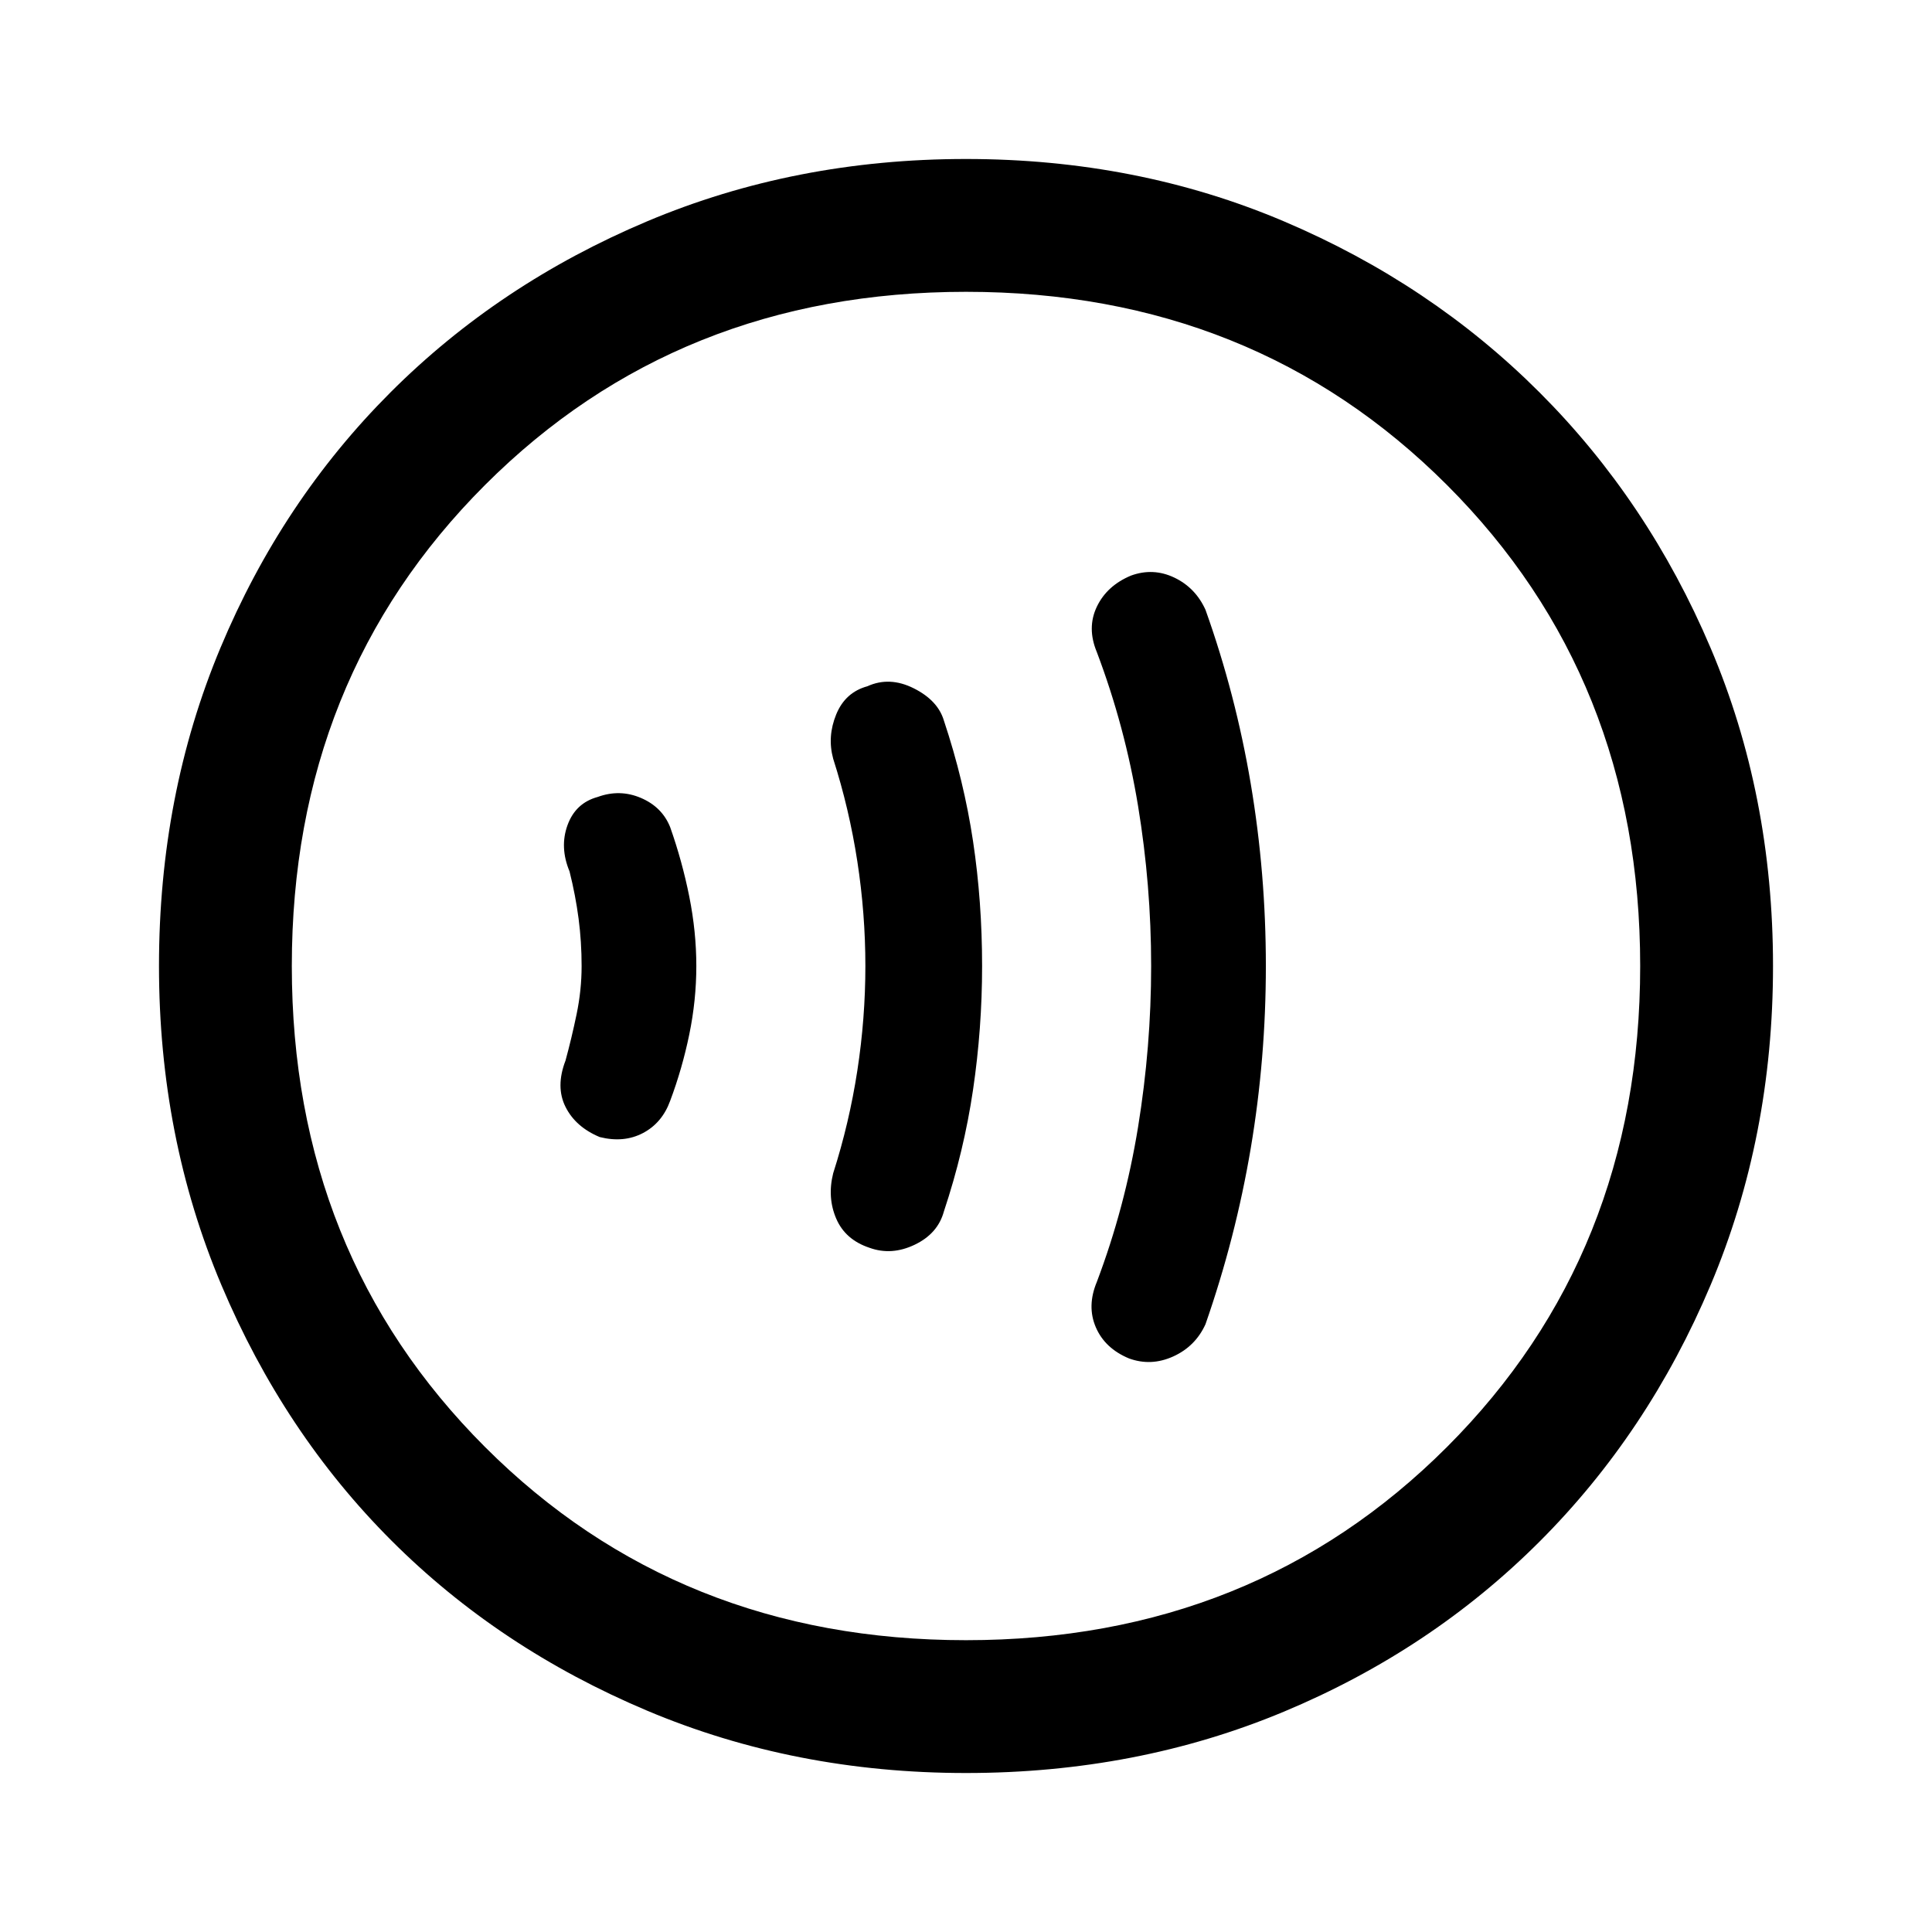 <svg xmlns="http://www.w3.org/2000/svg" height="48" width="48"><path d="M28.05 33.75Q28.6 33.95 29.15 33.7Q29.7 33.45 29.95 32.9Q30.7 30.75 31.075 28.525Q31.45 26.3 31.45 24Q31.45 21.7 31.075 19.475Q30.7 17.25 29.95 15.15Q29.7 14.6 29.175 14.35Q28.65 14.1 28.1 14.3Q27.5 14.55 27.25 15.075Q27 15.6 27.25 16.2Q27.95 18.05 28.275 20.025Q28.6 22 28.6 24Q28.6 26 28.275 28Q27.95 30 27.25 31.85Q27 32.45 27.225 32.975Q27.45 33.5 28.05 33.75ZM21.6 31Q22.15 31.2 22.725 30.925Q23.3 30.65 23.45 30.1Q23.95 28.6 24.175 27.075Q24.4 25.55 24.4 24Q24.4 22.4 24.175 20.9Q23.95 19.4 23.45 17.9Q23.3 17.4 22.7 17.1Q22.1 16.8 21.55 17.05Q21 17.2 20.775 17.75Q20.55 18.3 20.7 18.85Q21.1 20.1 21.3 21.4Q21.5 22.7 21.5 24Q21.5 25.3 21.3 26.6Q21.1 27.9 20.7 29.15Q20.55 29.75 20.775 30.275Q21 30.8 21.6 31ZM14.9 28.25Q15.5 28.4 15.975 28.15Q16.45 27.9 16.65 27.35Q16.95 26.55 17.125 25.7Q17.3 24.85 17.3 24Q17.3 23.15 17.125 22.275Q16.95 21.4 16.65 20.55Q16.45 20.05 15.925 19.825Q15.4 19.6 14.85 19.8Q14.3 19.95 14.1 20.5Q13.9 21.05 14.15 21.65Q14.3 22.25 14.375 22.825Q14.45 23.4 14.45 24Q14.45 24.6 14.325 25.2Q14.2 25.8 14.05 26.35Q13.8 27 14.05 27.5Q14.3 28 14.9 28.25ZM24 44.05Q19.75 44.05 16.075 42.5Q12.4 40.95 9.725 38.275Q7.05 35.6 5.5 31.925Q3.95 28.25 3.95 24Q3.95 19.75 5.475 16.1Q7 12.45 9.7 9.75Q12.4 7.05 16.075 5.5Q19.75 3.95 24 3.95Q28.25 3.95 31.9 5.5Q35.55 7.05 38.25 9.75Q40.95 12.45 42.5 16.1Q44.05 19.75 44.05 24Q44.05 28.25 42.5 31.925Q40.95 35.6 38.25 38.3Q35.55 41 31.9 42.525Q28.25 44.05 24 44.05ZM23.1 24Q23.1 24 23.1 24Q23.1 24 23.1 24Q23.1 24 23.1 24Q23.1 24 23.1 24Q23.1 24 23.1 24Q23.1 24 23.1 24Q23.1 24 23.1 24Q23.1 24 23.1 24ZM24 40.75Q31.15 40.75 35.95 35.95Q40.75 31.15 40.75 24Q40.75 16.85 35.95 12.05Q31.15 7.25 24 7.25Q16.85 7.25 12.05 12.05Q7.25 16.85 7.25 24Q7.25 31.15 12.05 35.95Q16.85 40.75 24 40.75Z"/></svg>